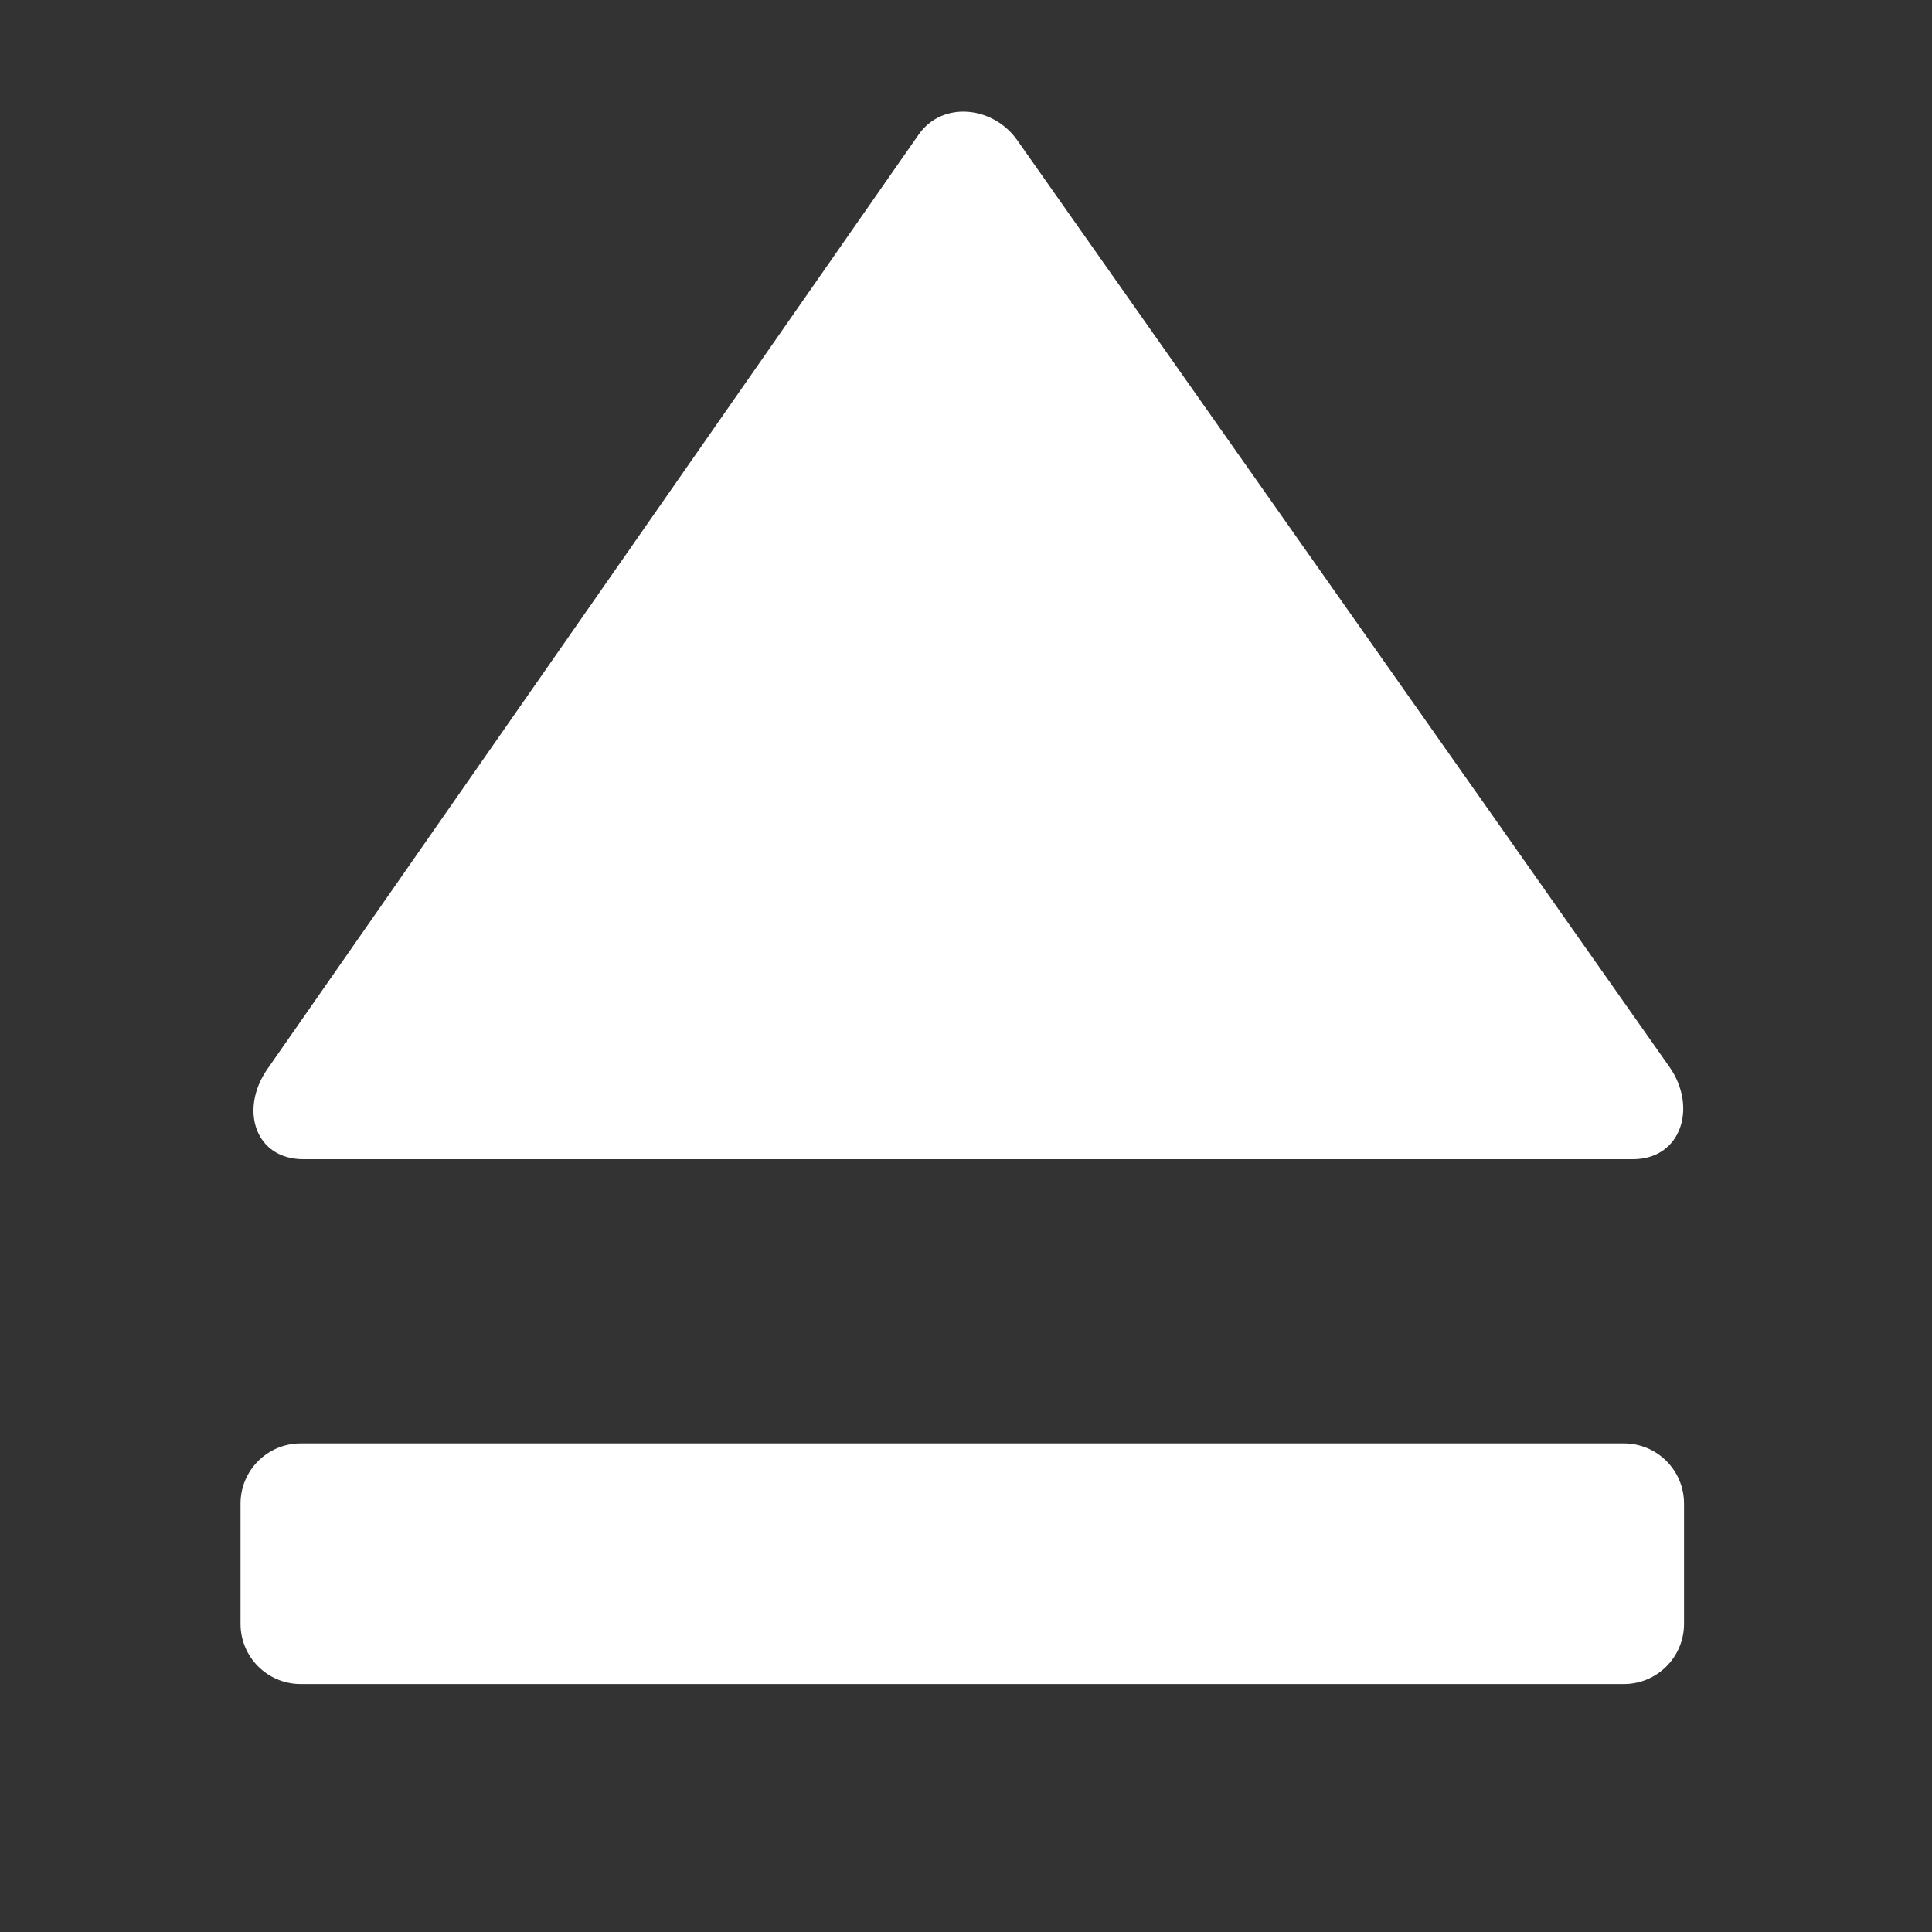 <?xml version="1.0" encoding="utf-8"?>
<!-- Generator: Adobe Illustrator 16.0.0, SVG Export Plug-In . SVG Version: 6.00 Build 0)  -->
<!DOCTYPE svg PUBLIC "-//W3C//DTD SVG 1.1//EN" "http://www.w3.org/Graphics/SVG/1.1/DTD/svg11.dtd">
<svg version="1.1" id="图层_1" xmlns="http://www.w3.org/2000/svg" xmlns:xlink="http://www.w3.org/1999/xlink" x="0px" y="0px"
	 width="20px" height="20px" viewBox="0 0 20 20" enable-background="new 0 0 20 20" xml:space="preserve">
<rect x="0" y="0" width="20" height="20" fill="#333333" stroke="none"/>
<path fill="#FFFFFF" d="M2.765,11.071l6.742-9.674c0.248-0.36,0.781-0.299,1.028,0.061l6.751,9.592
	c0.284,0.413,0.12,0.95-0.382,0.95H3.14C2.638,12,2.48,11.484,2.765,11.071z"/>
<path fill="#FFFFFF" d="M16.81,17.433H3.113c-0.344,0-0.623-0.278-0.623-0.623v-1.245c0-0.344,0.279-0.623,0.623-0.623H16.81
	c0.344,0,0.623,0.278,0.623,0.623v1.245C17.433,17.154,17.154,17.433,16.81,17.433z"/>
</svg>

